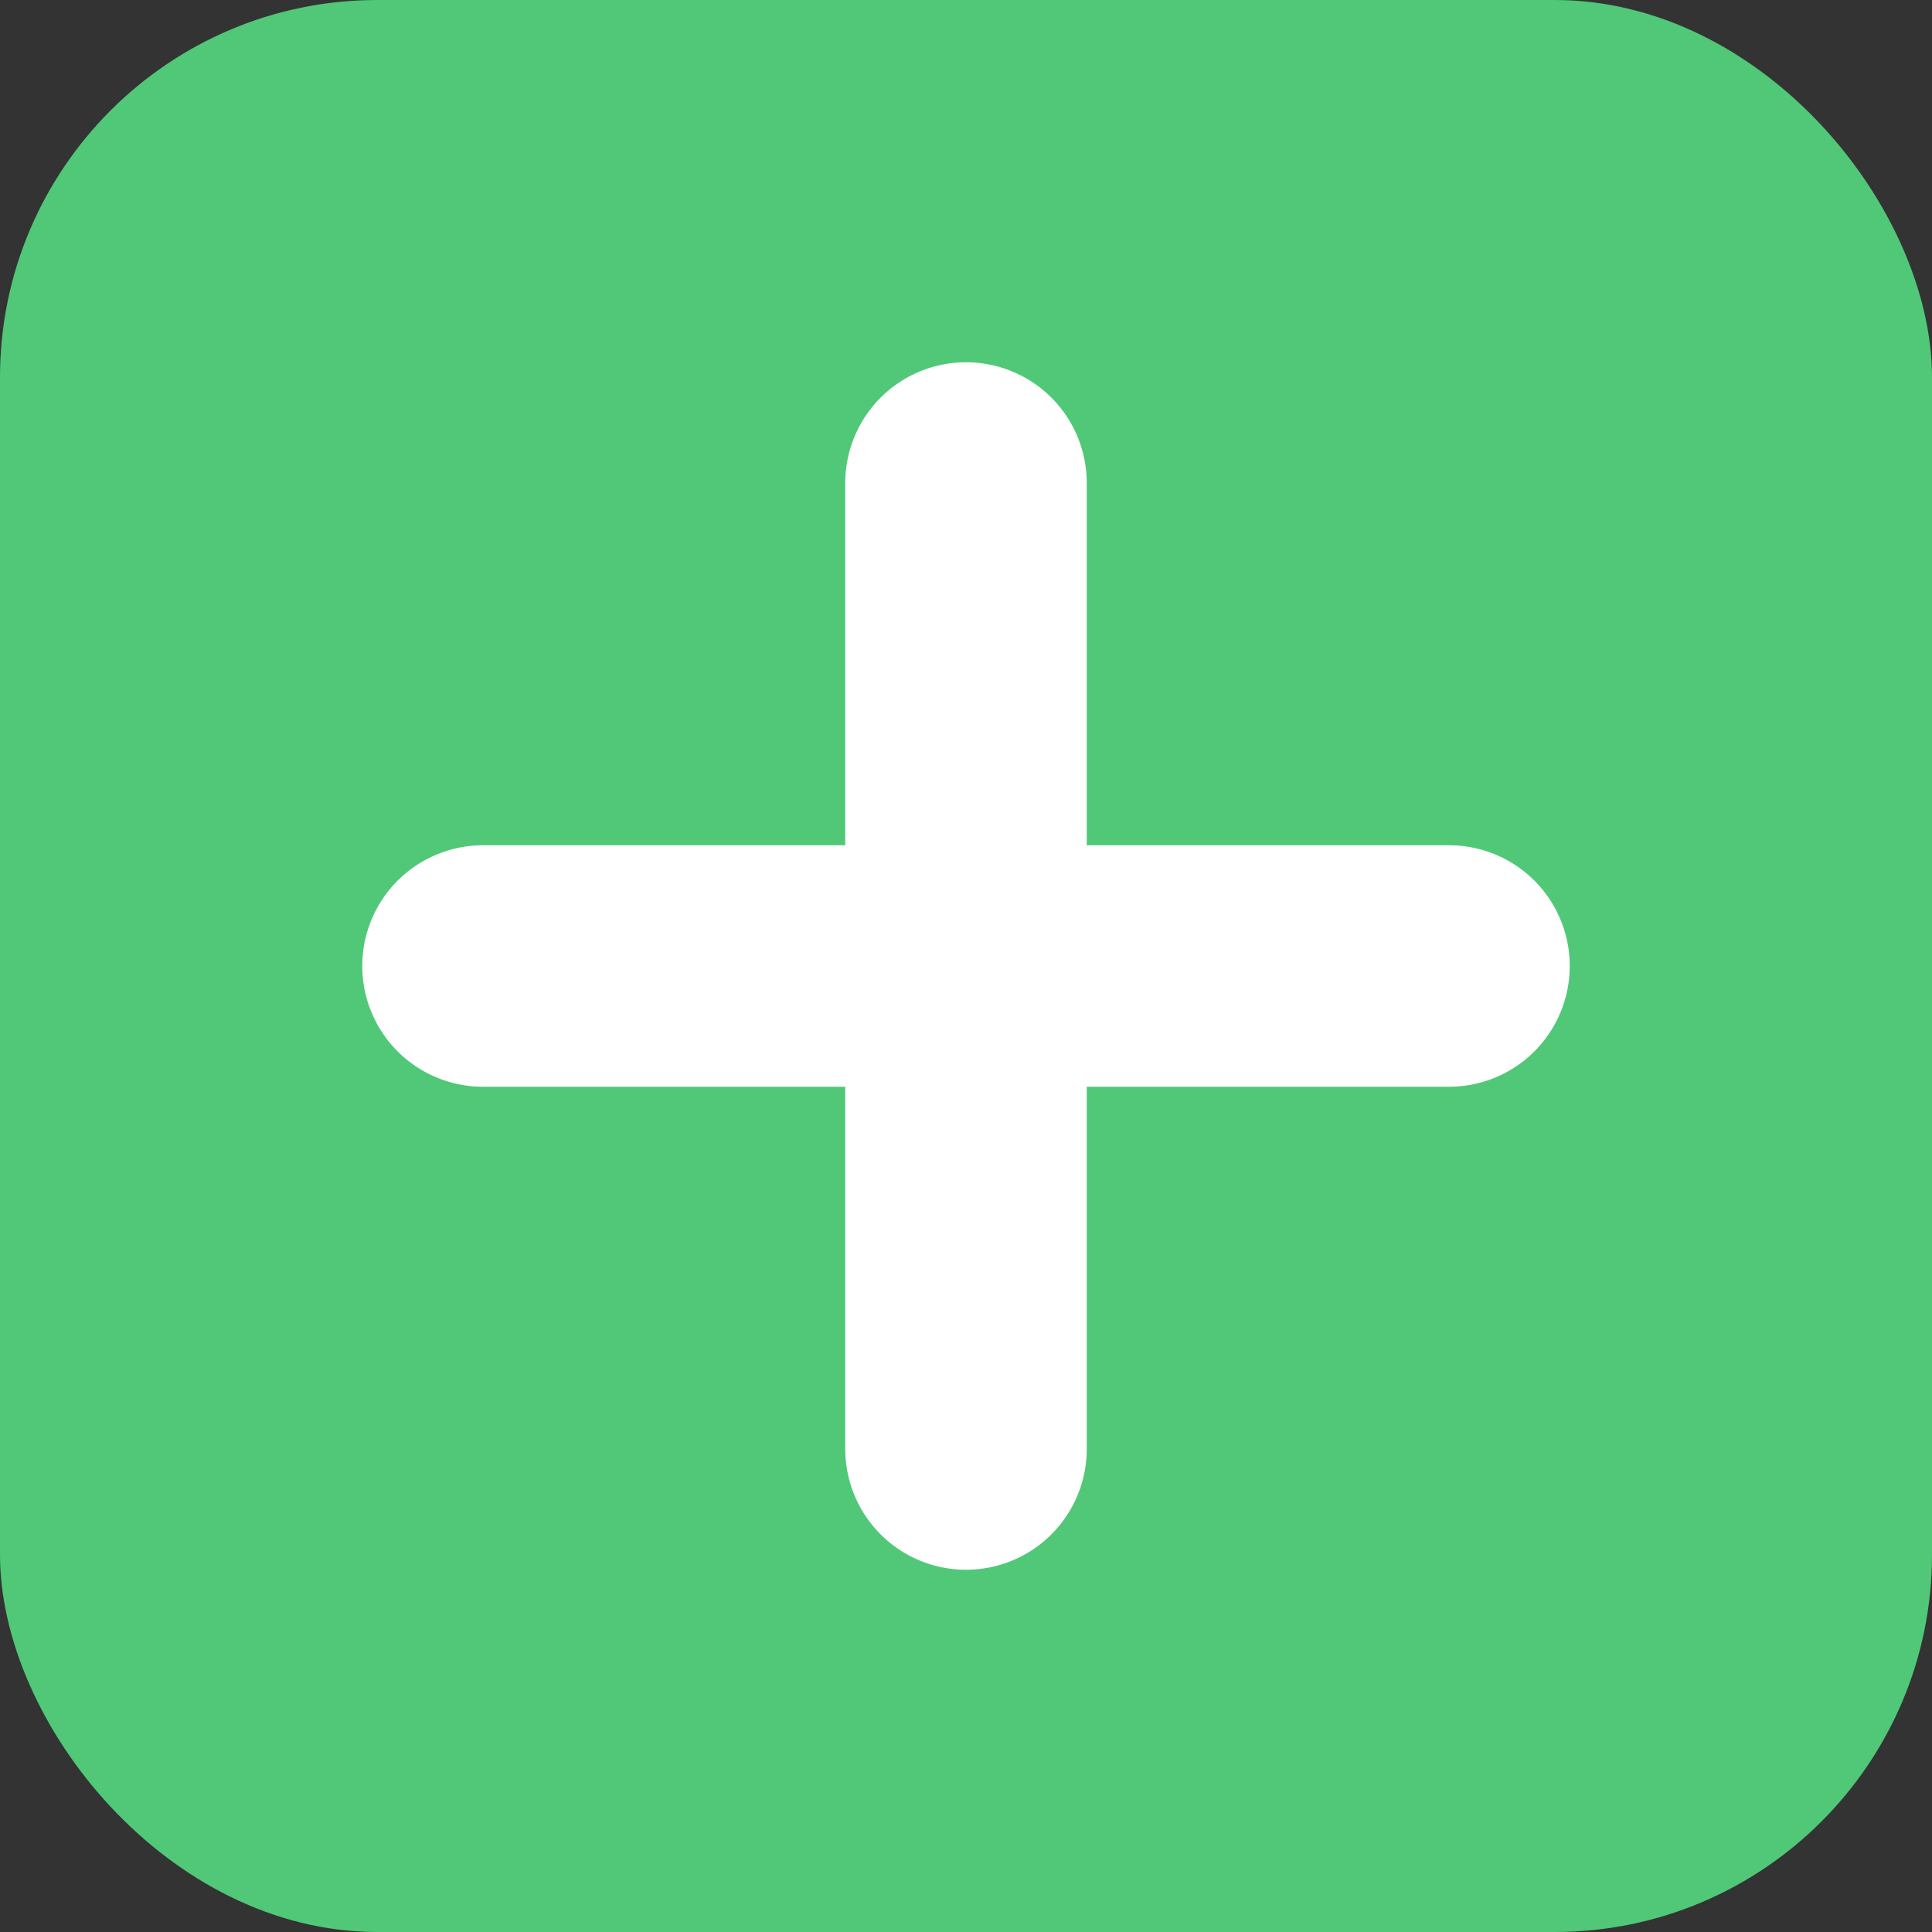 <svg width="512" height="512" viewBox="0 0 512 512" fill="none" xmlns="http://www.w3.org/2000/svg">
  <rect x="0" y="0" width="512" height="512" fill="#333333" stroke="none"/>
  <rect width="512" height="512" rx="100" fill="#50C878"/>
  <path d="M256 128V384M128 256H384" stroke="white" stroke-width="64" stroke-linecap="round"/>
</svg>